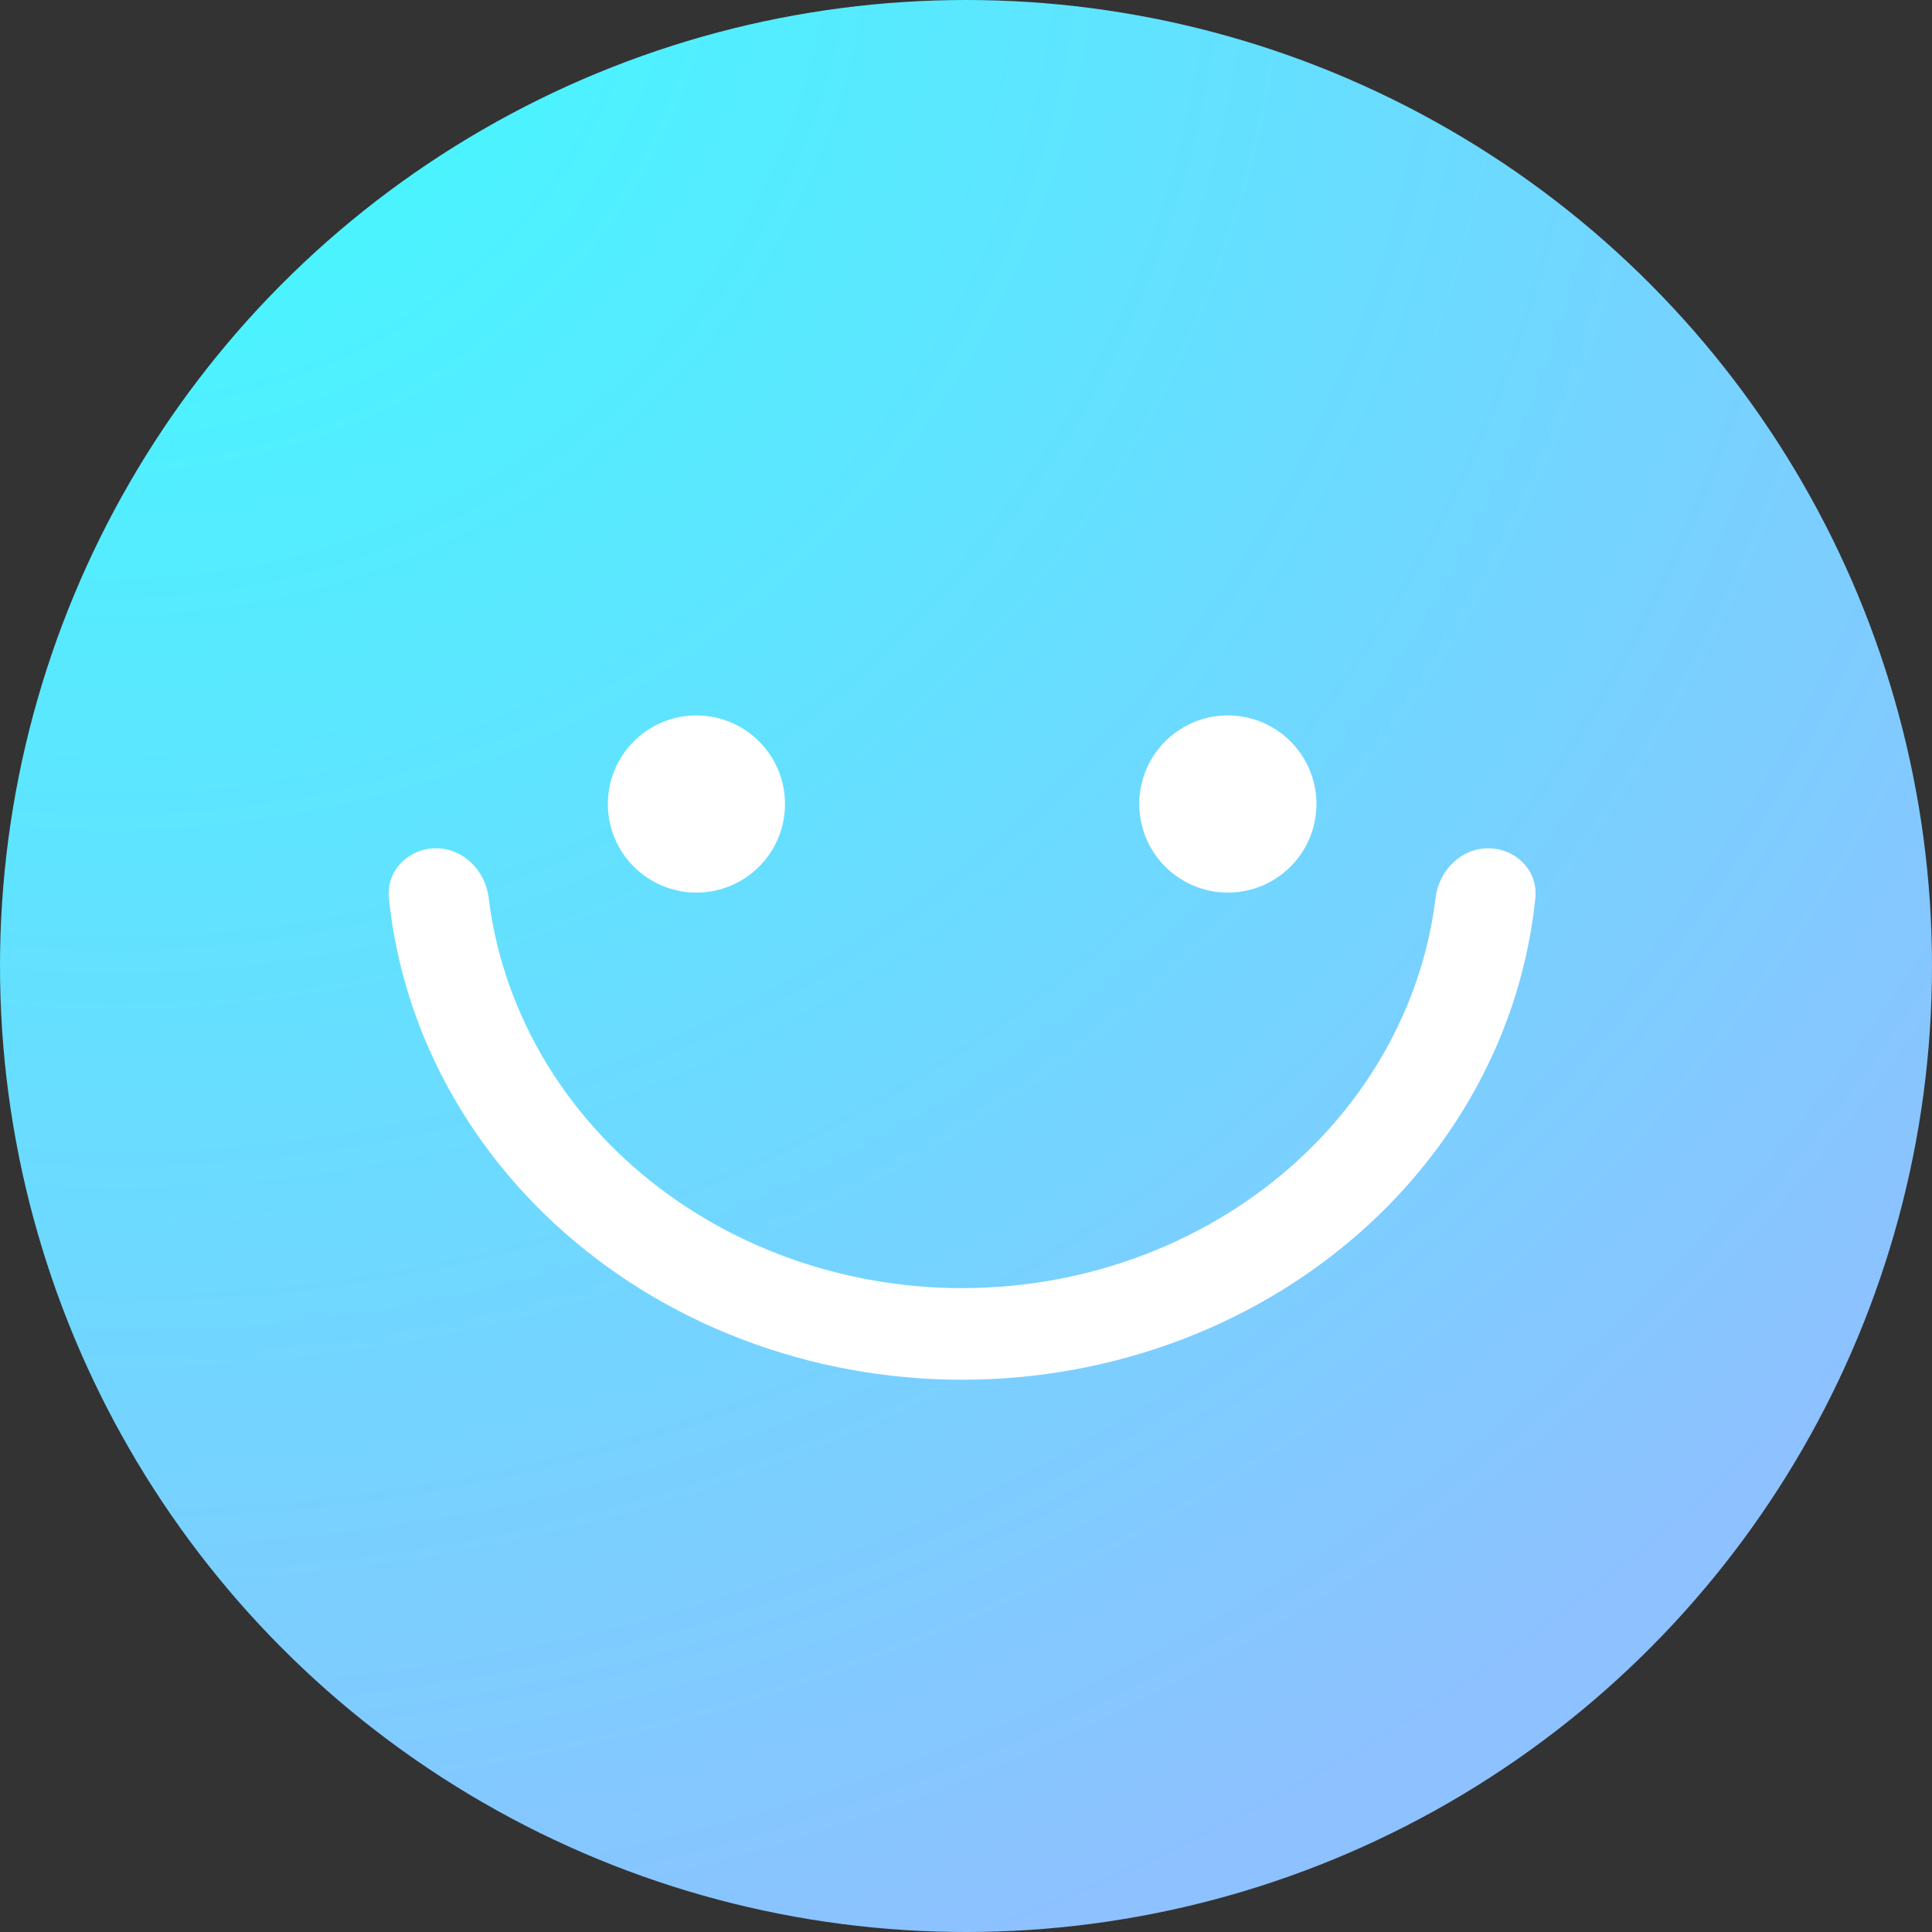 <svg width="132" height="132" viewBox="0 0 132 132" fill="none" xmlns="http://www.w3.org/2000/svg">
<rect x="0" y="0" width="132" height="132" fill="#333333" stroke="none"/>
<circle cx="66" cy="66" r="66" fill="url(#paint0_radial_24_18)"/>
<circle cx="47.581" cy="54.932" r="6.052" fill="white"/>
<circle cx="83.891" cy="54.932" r="6.052" fill="white"/>
<path d="M101.681 57.958C103.554 57.958 105.09 59.48 104.901 61.343C104.535 64.951 103.585 68.494 102.078 71.853C100.101 76.259 97.203 80.262 93.551 83.633C89.898 87.005 85.562 89.68 80.789 91.504C76.017 93.329 70.902 94.268 65.736 94.268C60.57 94.268 55.455 93.329 50.683 91.504C45.91 89.68 41.574 87.005 37.921 83.633C34.269 80.262 31.371 76.259 29.394 71.853C27.887 68.494 26.937 64.951 26.571 61.343C26.382 59.48 27.918 57.958 29.79 57.958C31.663 57.958 33.16 59.482 33.388 61.34C33.73 64.125 34.492 66.858 35.659 69.458C37.295 73.104 39.693 76.417 42.716 79.207C45.739 81.998 49.328 84.211 53.278 85.721C57.227 87.232 61.461 88.009 65.736 88.009C70.011 88.009 74.244 87.232 78.194 85.721C82.144 84.211 85.733 81.998 88.756 79.207C91.779 76.417 94.177 73.104 95.813 69.458C96.979 66.858 97.742 64.125 98.084 61.34C98.312 59.482 99.809 57.958 101.681 57.958Z" fill="white"/>
<defs>
<radialGradient id="paint0_radial_24_18" cx="0" cy="0" r="1" gradientUnits="userSpaceOnUse" gradientTransform="translate(4 -9.55) rotate(105.628) scale(187.09 200.966)">
<stop stop-color="#3BFFFF"/>
<stop offset="0.818" stop-color="#8DC1FF"/>
</radialGradient>
</defs>
</svg>
